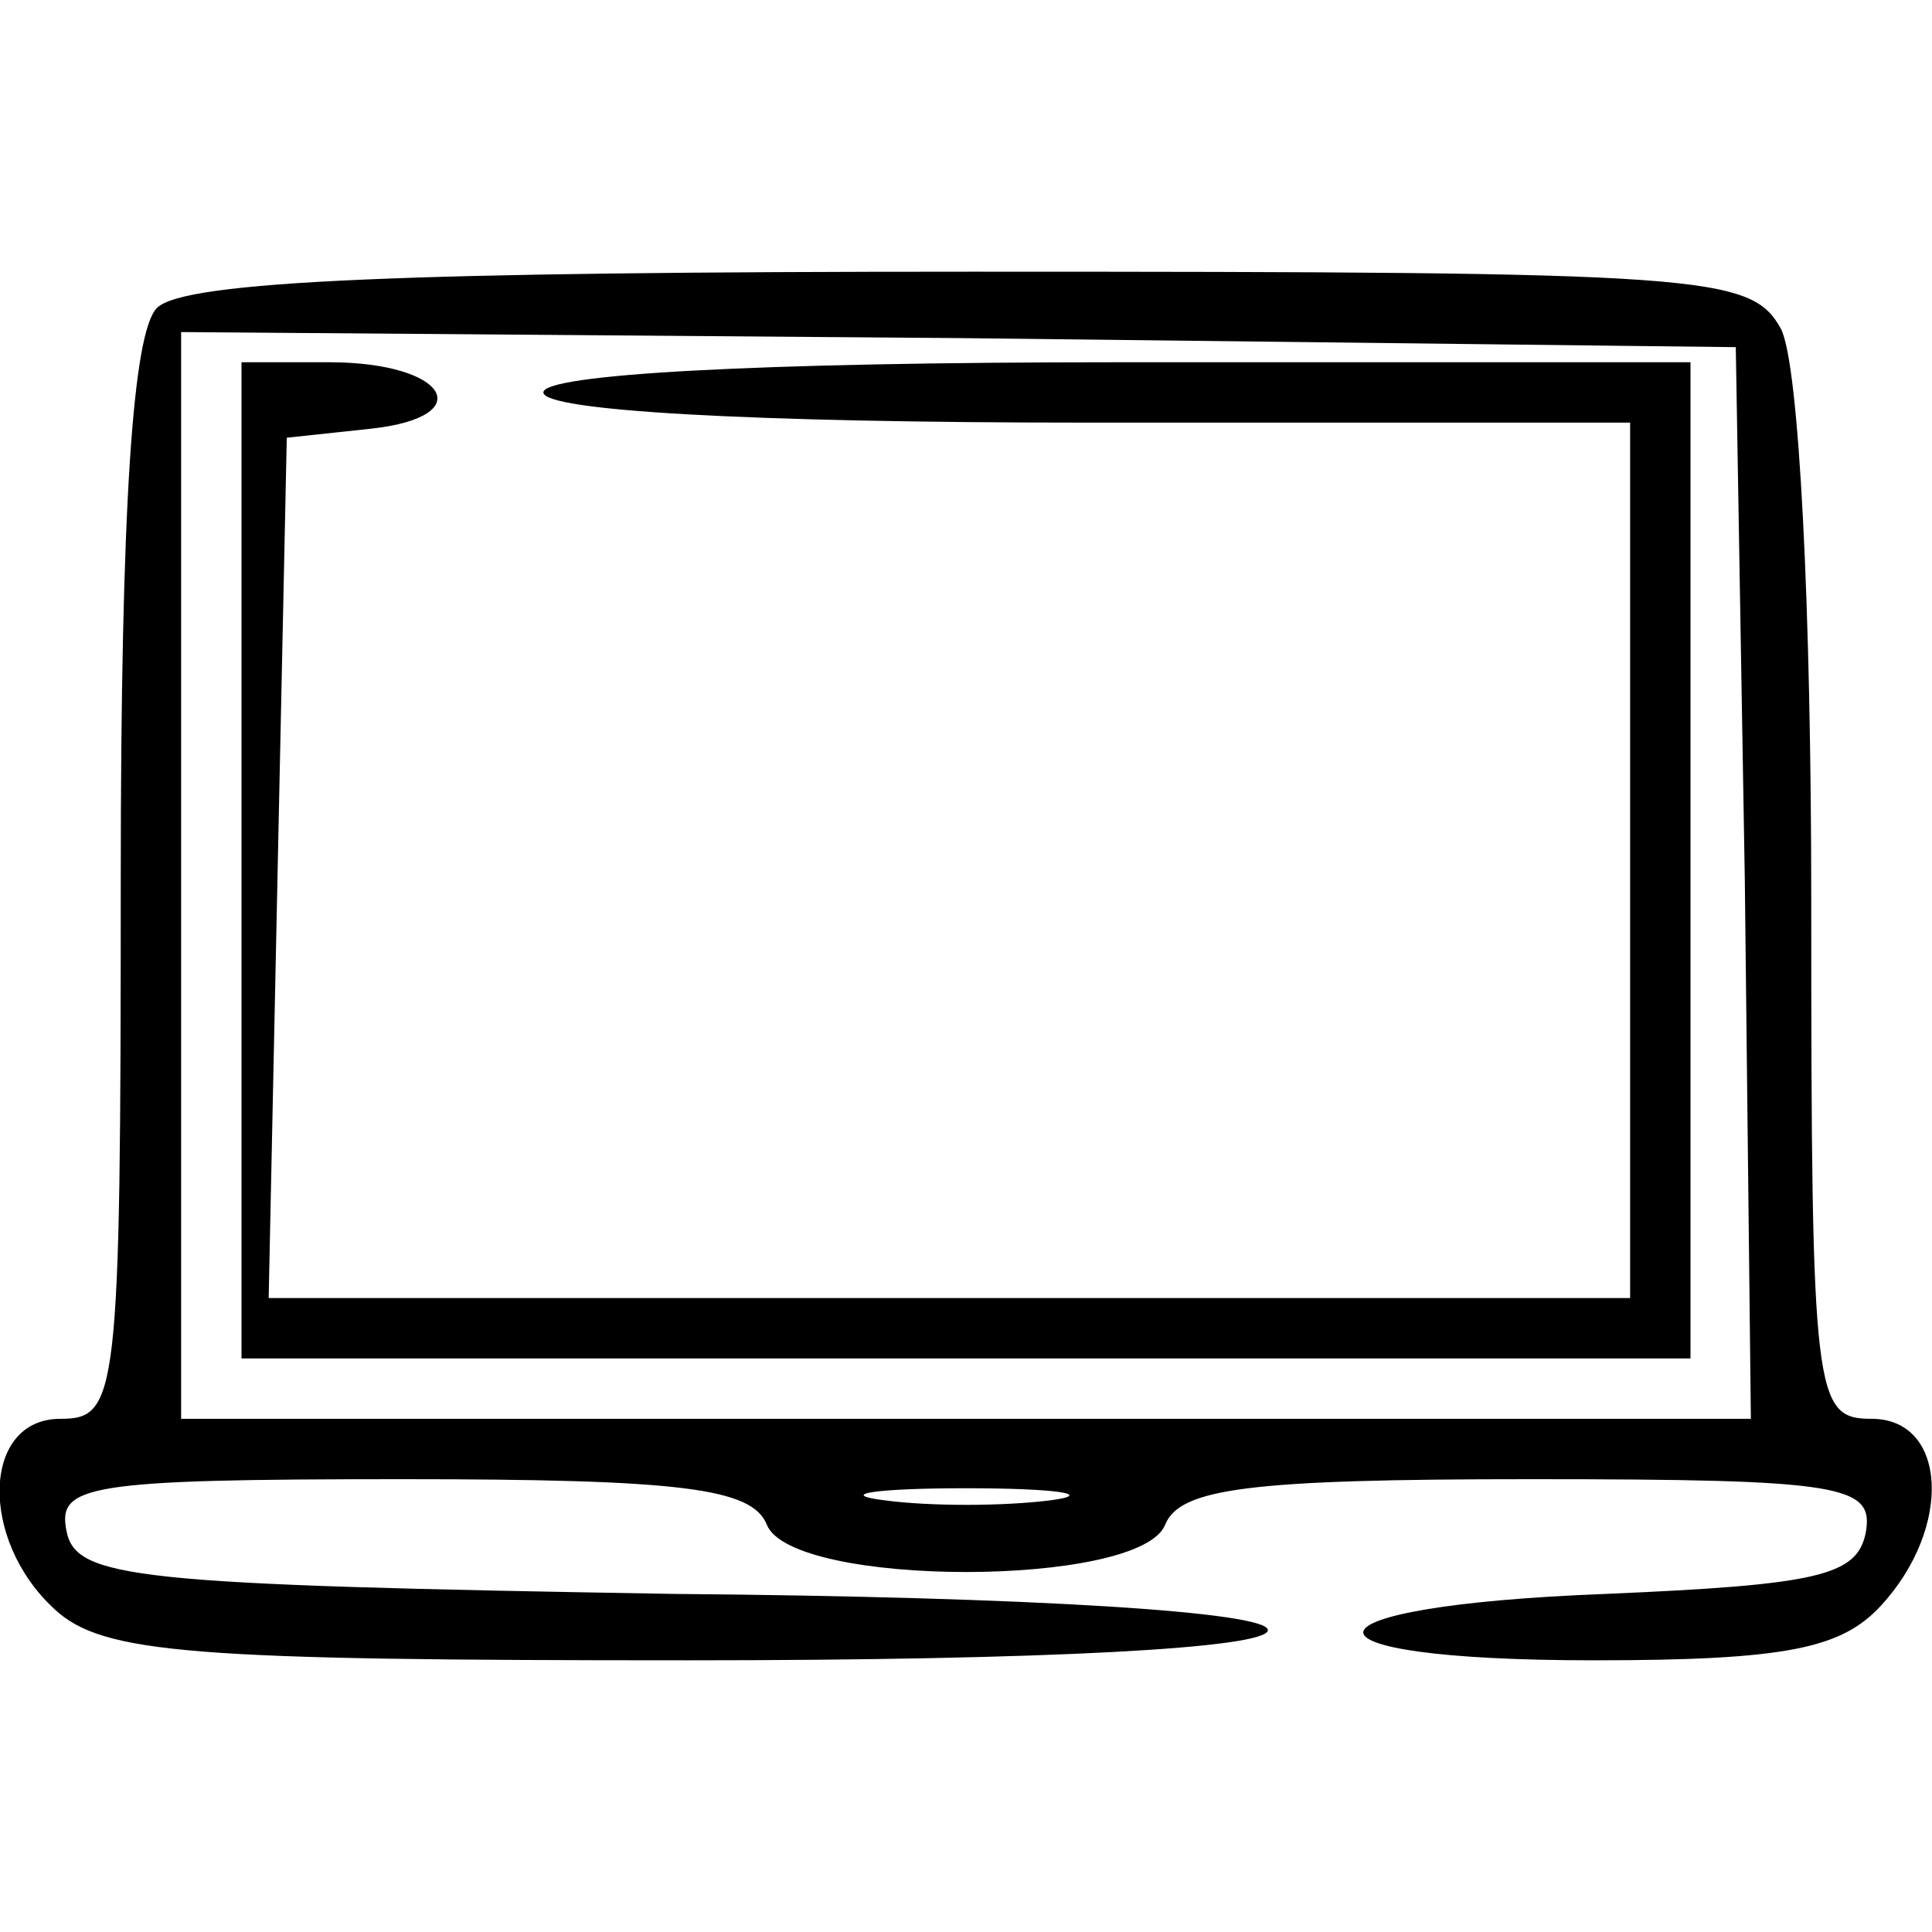 <?xml version="1.0" standalone="no"?>
<!DOCTYPE svg PUBLIC "-//W3C//DTD SVG 20010904//EN"
 "http://www.w3.org/TR/2001/REC-SVG-20010904/DTD/svg10.dtd">
<svg version="1.0" xmlns="http://www.w3.org/2000/svg"
 width="64pt" height="64pt" viewBox="0 0 64 64"
 preserveAspectRatio="xMidYMid meet">

<g transform="translate(0,64) scale(0.1,-0.1)"
fill="#000000" stroke="none">
<path d="M52 538 c-8 -8 -12 -65 -12 -190 0 -171 -1 -178 -20 -178 -26 0 -27
-40 -2 -63 16 -15 46 -17 210 -17 119 0 192 4 192 10 0 6 -77 11 -197 12 -179
3 -198 5 -201 21 -3 15 7 17 111 17 93 0 116 -3 121 -15 8 -21 124 -21 132 0
5 12 28 15 121 15 104 0 114 -2 111 -18 -3 -14 -16 -17 -86 -20 -105 -4 -108
-22 -4 -22 64 0 82 4 95 18 24 26 22 62 -3 62 -19 0 -20 7 -20 171 0 98 -4
178 -10 190 -10 18 -24 19 -268 19 -187 0 -261 -3 -270 -12z m526 -190 l2
-178 -260 0 -260 0 0 180 0 180 258 -2 257 -3 3 -177z m-230 -205 c-16 -2 -40
-2 -55 0 -16 2 -3 4 27 4 30 0 43 -2 28 -4z"/>
<path d="M80 355 l0 -165 240 0 240 0 0 165 0 165 -190 0 c-120 0 -190 -4
-190 -10 0 -6 67 -10 180 -10 l180 0 0 -145 0 -145 -225 0 -226 0 3 143 3 142
28 3 c36 4 25 22 -14 22 l-29 0 0 -165z"/>
</g>
</svg>
